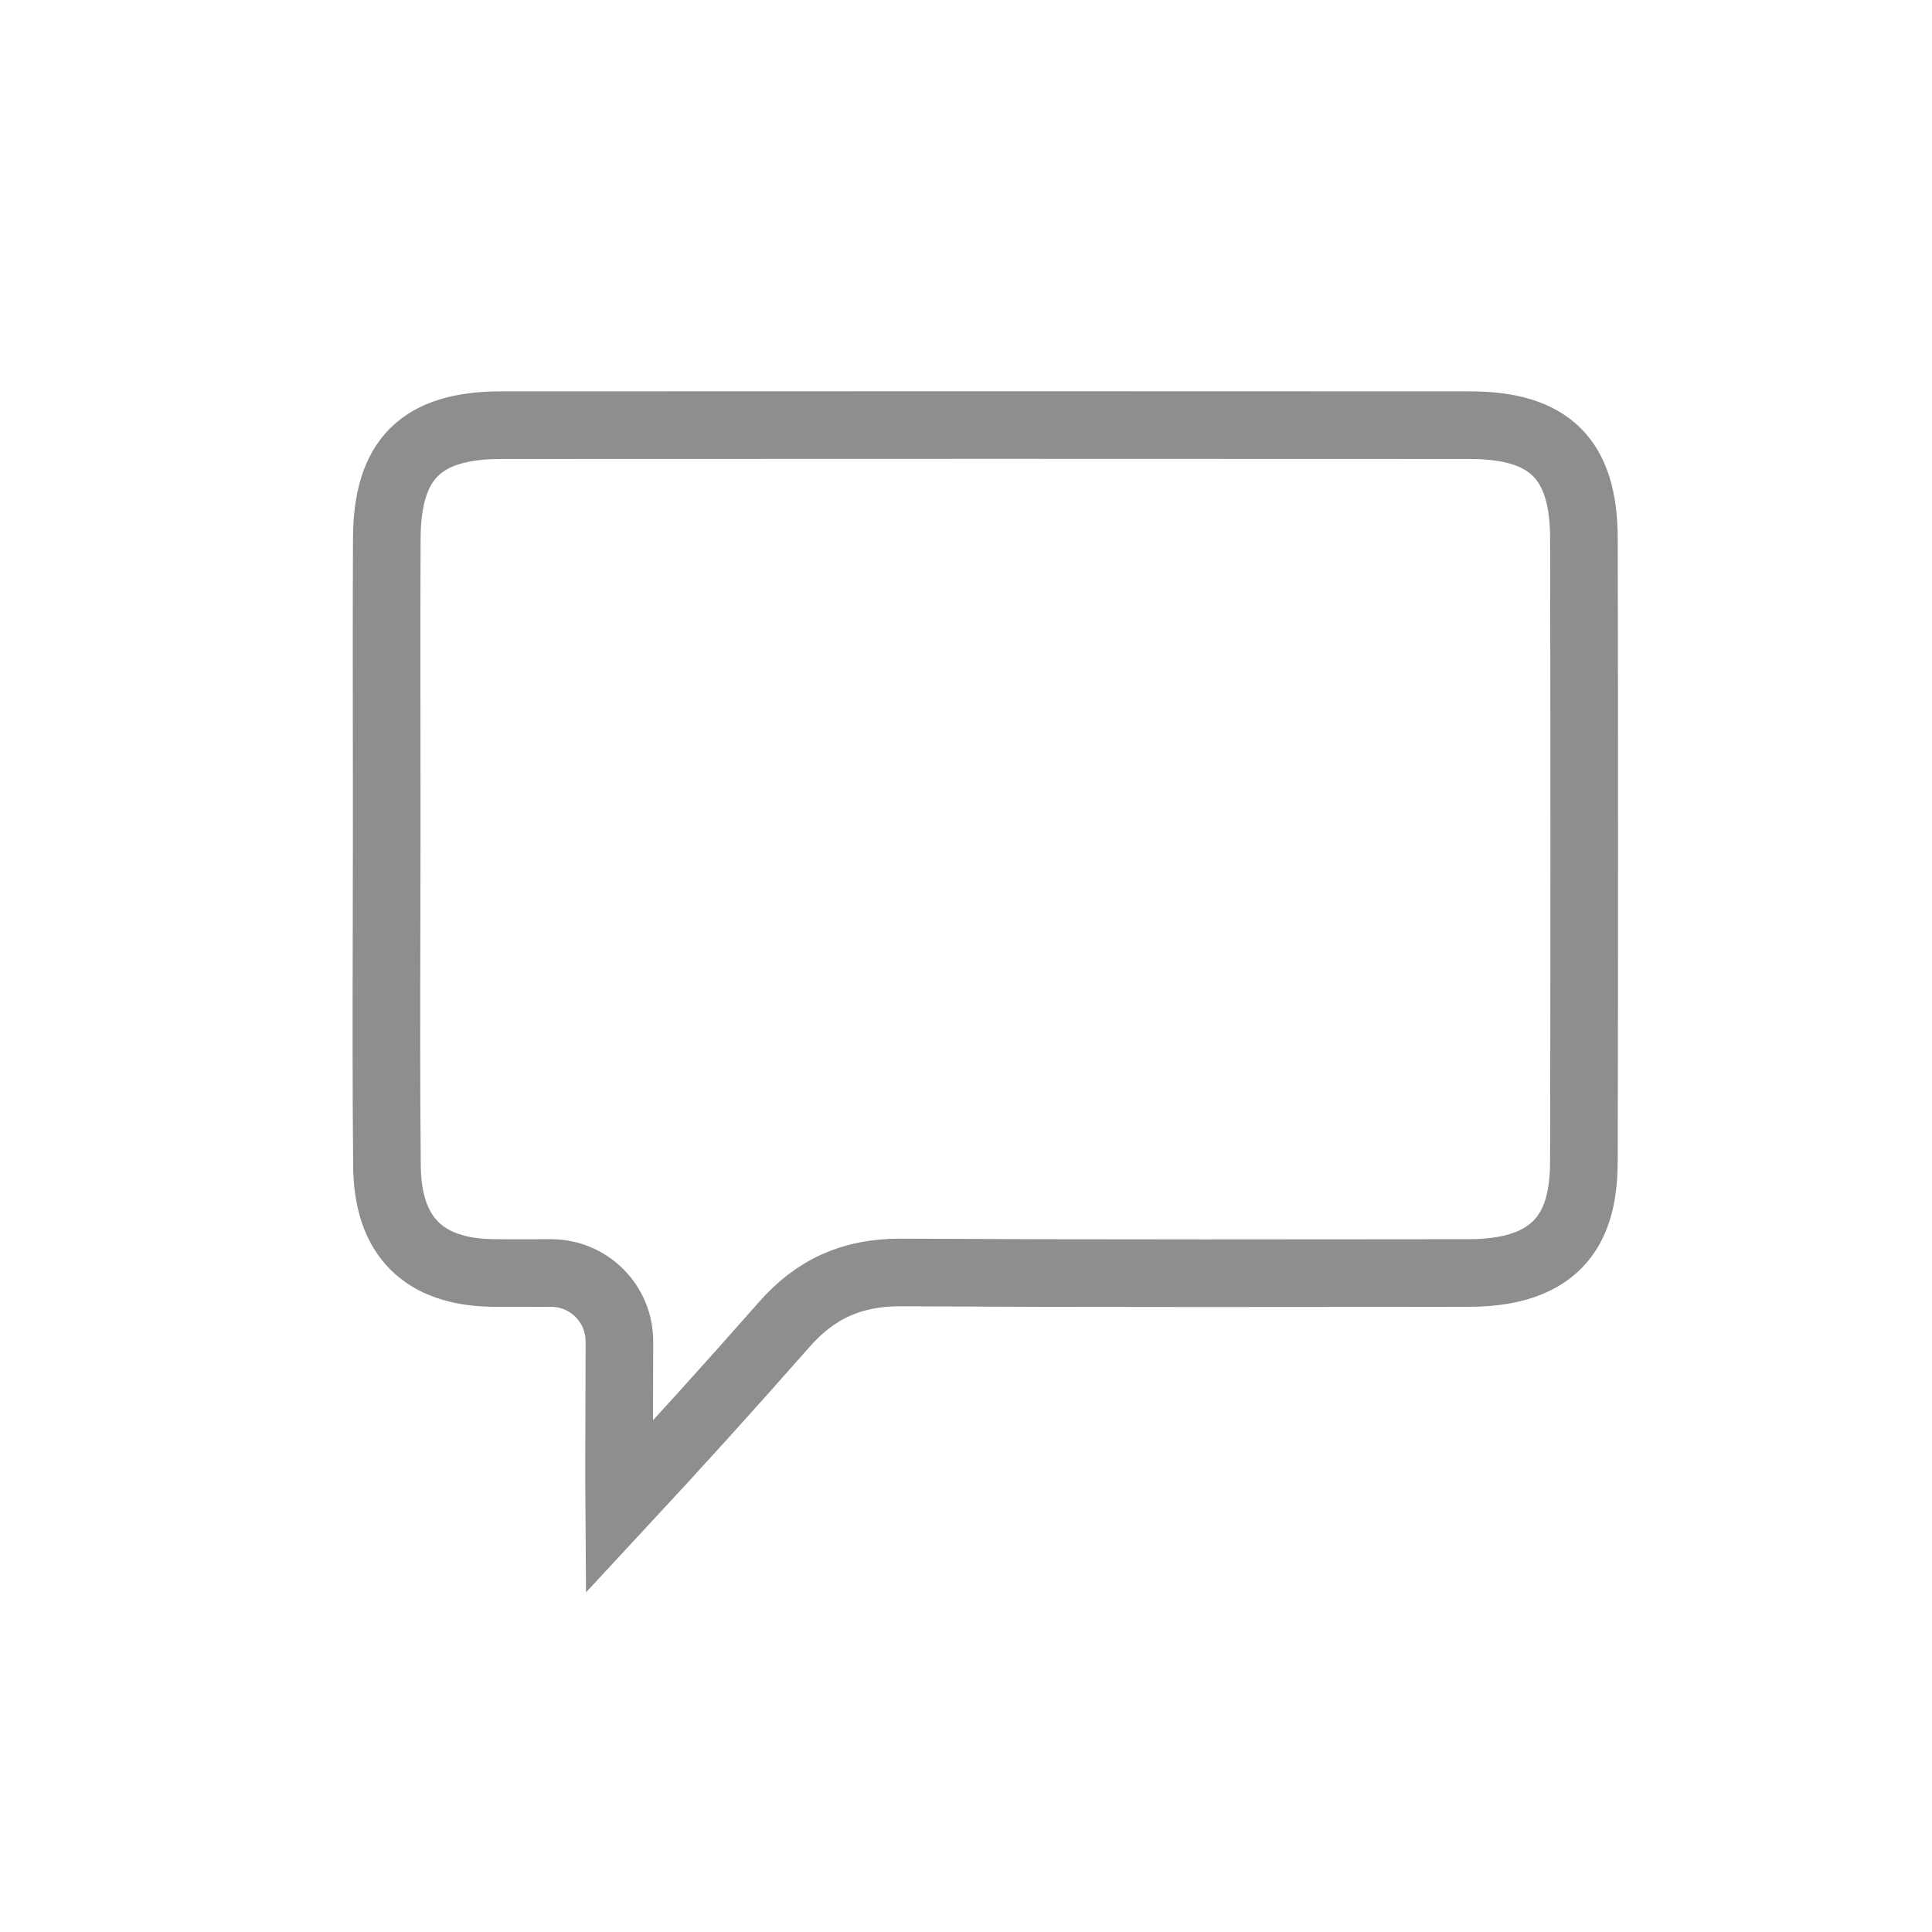 <?xml version="1.0" encoding="UTF-8" standalone="no"?>
<svg width="100px" height="100px" viewBox="0 0 100 100" version="1.1" xmlns="http://www.w3.org/2000/svg" xmlns:xlink="http://www.w3.org/1999/xlink">
    <!-- Generator: Sketch 3.6.1 (26313) - http://www.bohemiancoding.com/sketch -->
    <title>chat-grey</title>
    <desc>Created with Sketch.</desc>
    <defs></defs>
    <g id="Page-1" stroke="none" stroke-width="1" fill="none" fill-rule="evenodd">
        <g id="chat-grey" stroke="#8E8E8E" stroke-width="3.5">
            <path d="M76.076,22.007 C80.208,22.01 81.974,23.761 81.983,27.863 C82.006,38.314 82.006,49.143 81.983,60.048 C81.977,62.765 81.297,65.885 76.04,65.89 L72.704,65.894 C69.243,65.897 65.781,65.901 62.32,65.901 C56.175,65.901 51.173,65.889 46.577,65.863 C44.091,65.863 42.207,66.719 40.591,68.557 C37.846,71.678 34.983,74.843 32.05,78 C32.038,76.3 32.045,74.576 32.052,72.794 C32.057,71.687 32.061,70.568 32.061,69.431 C32.061,67.476 30.479,65.891 28.528,65.891 C28.11,65.891 27.727,65.892 27.366,65.894 C27.054,65.895 26.759,65.896 26.473,65.896 C26.134,65.896 25.809,65.894 25.484,65.889 C21.901,65.833 20.066,63.975 20.03,60.366 C19.989,56.312 19.999,52.179 20.008,48.181 C20.012,46.416 20.016,44.651 20.016,42.886 C20.016,41.378 20.014,39.87 20.013,38.361 C20.009,34.919 20.005,31.36 20.021,27.864 C20.039,23.761 21.808,22.009 25.936,22.007 C34.492,22.002 43.049,22 51.605,22 C59.762,22 67.918,22.002 76.076,22.007 Z" id="Page-1"></path>
        </g>
    </g>
</svg>